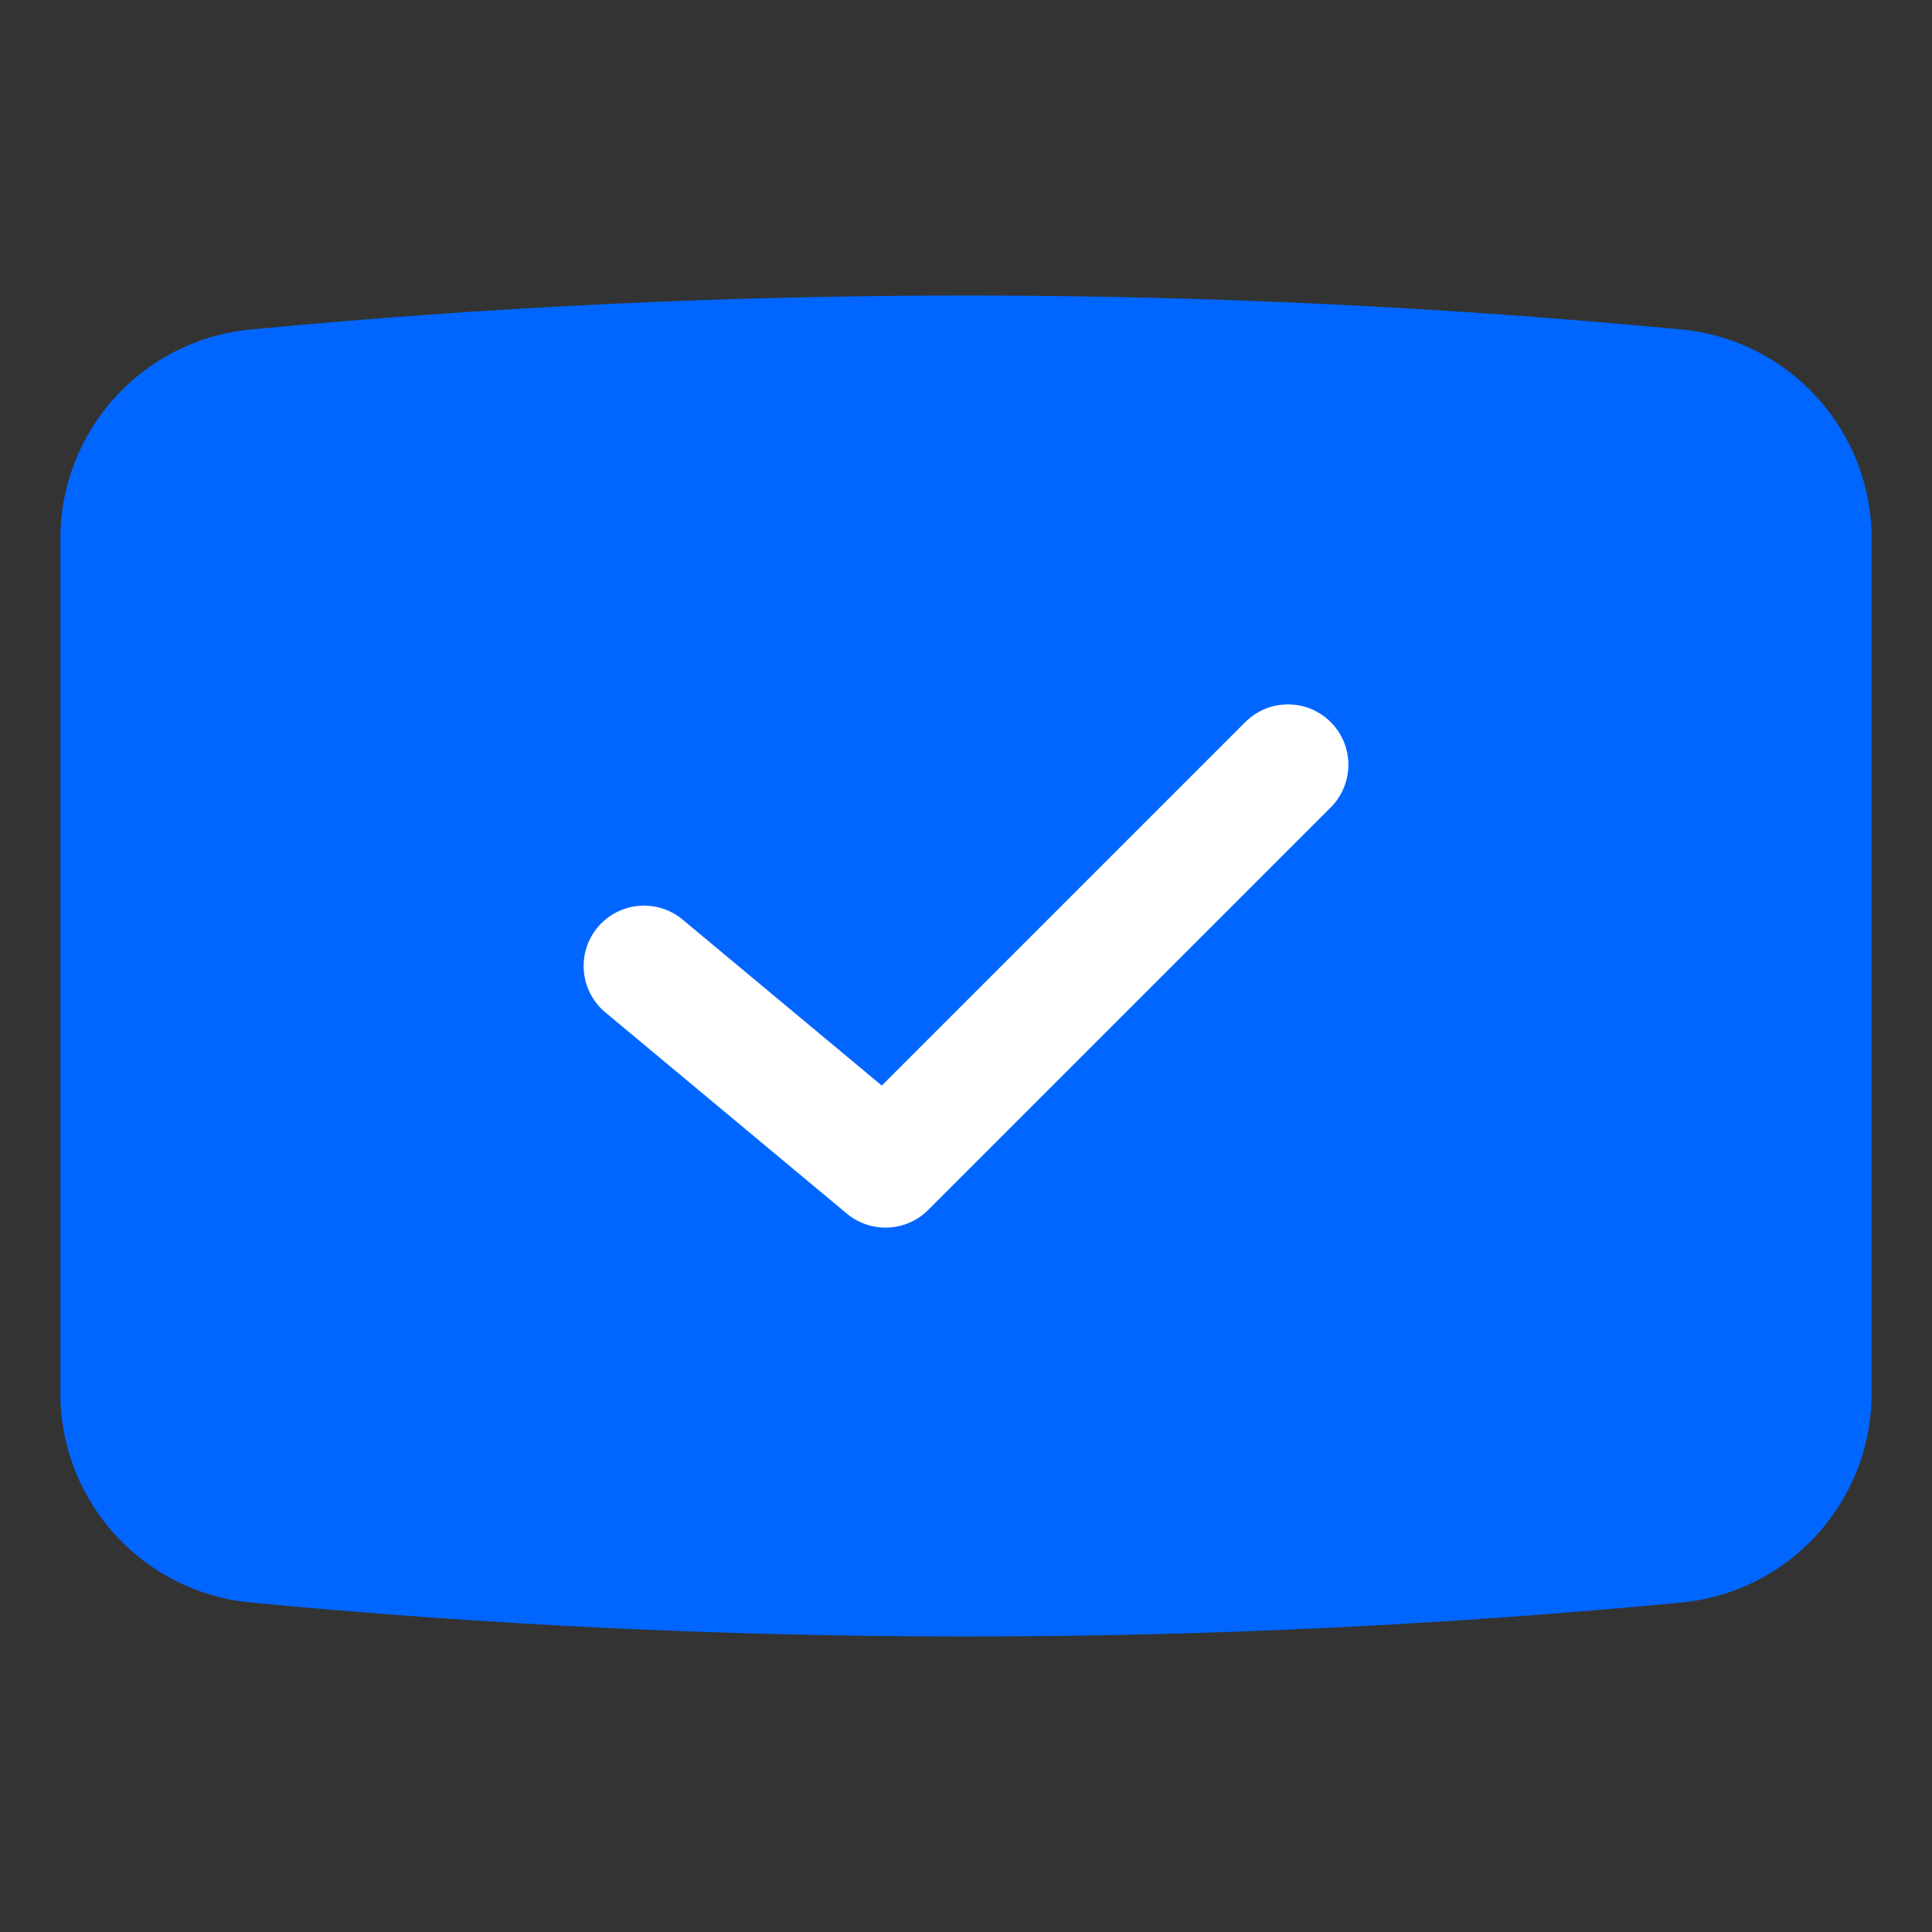 <svg width="24" height="24" viewBox="0 0 24 24" fill="none" xmlns="http://www.w3.org/2000/svg">
<rect x="0" y="0" width="24" height="24" fill="#333333" stroke="none"/>
<path d="M1.5 6.691C1.5 5.732 2.229 4.931 3.184 4.84C9.048 4.281 14.952 4.281 20.817 4.84C21.771 4.931 22.5 5.732 22.5 6.691V17.309C22.5 18.268 21.771 19.069 20.817 19.16C14.952 19.719 9.048 19.719 3.184 19.16C2.229 19.069 1.5 18.268 1.5 17.309V6.691Z" fill="#0066FF"/>
<path d="M21.75 6.691V17.309H23.25V6.691H21.75ZM2.25 17.309V6.691H0.75V17.309H2.25ZM20.745 18.414C14.928 18.968 9.072 18.968 3.255 18.414L3.112 19.907C9.024 20.47 14.976 20.47 20.888 19.907L20.745 18.414ZM3.255 5.586C9.072 5.032 14.928 5.032 20.745 5.586L20.888 4.093C14.976 3.53 9.024 3.53 3.112 4.093L3.255 5.586ZM0.75 17.309C0.75 18.654 1.773 19.779 3.112 19.907L3.255 18.414C2.685 18.36 2.25 17.881 2.25 17.309H0.75ZM21.75 17.309C21.75 17.881 21.315 18.36 20.745 18.414L20.888 19.907C22.227 19.779 23.25 18.654 23.25 17.309H21.75ZM23.25 6.691C23.25 5.346 22.227 4.221 20.888 4.093L20.745 5.586C21.315 5.641 21.75 6.119 21.75 6.691H23.25ZM2.25 6.691C2.25 6.119 2.685 5.641 3.255 5.586L3.112 4.093C1.773 4.221 0.75 5.346 0.75 6.691H2.25Z" fill="#0066FF"/>
<path d="M8 12L11 14.5L16 9.5" stroke="white" stroke-width="1.5" stroke-linecap="round" stroke-linejoin="round"/>
</svg>
